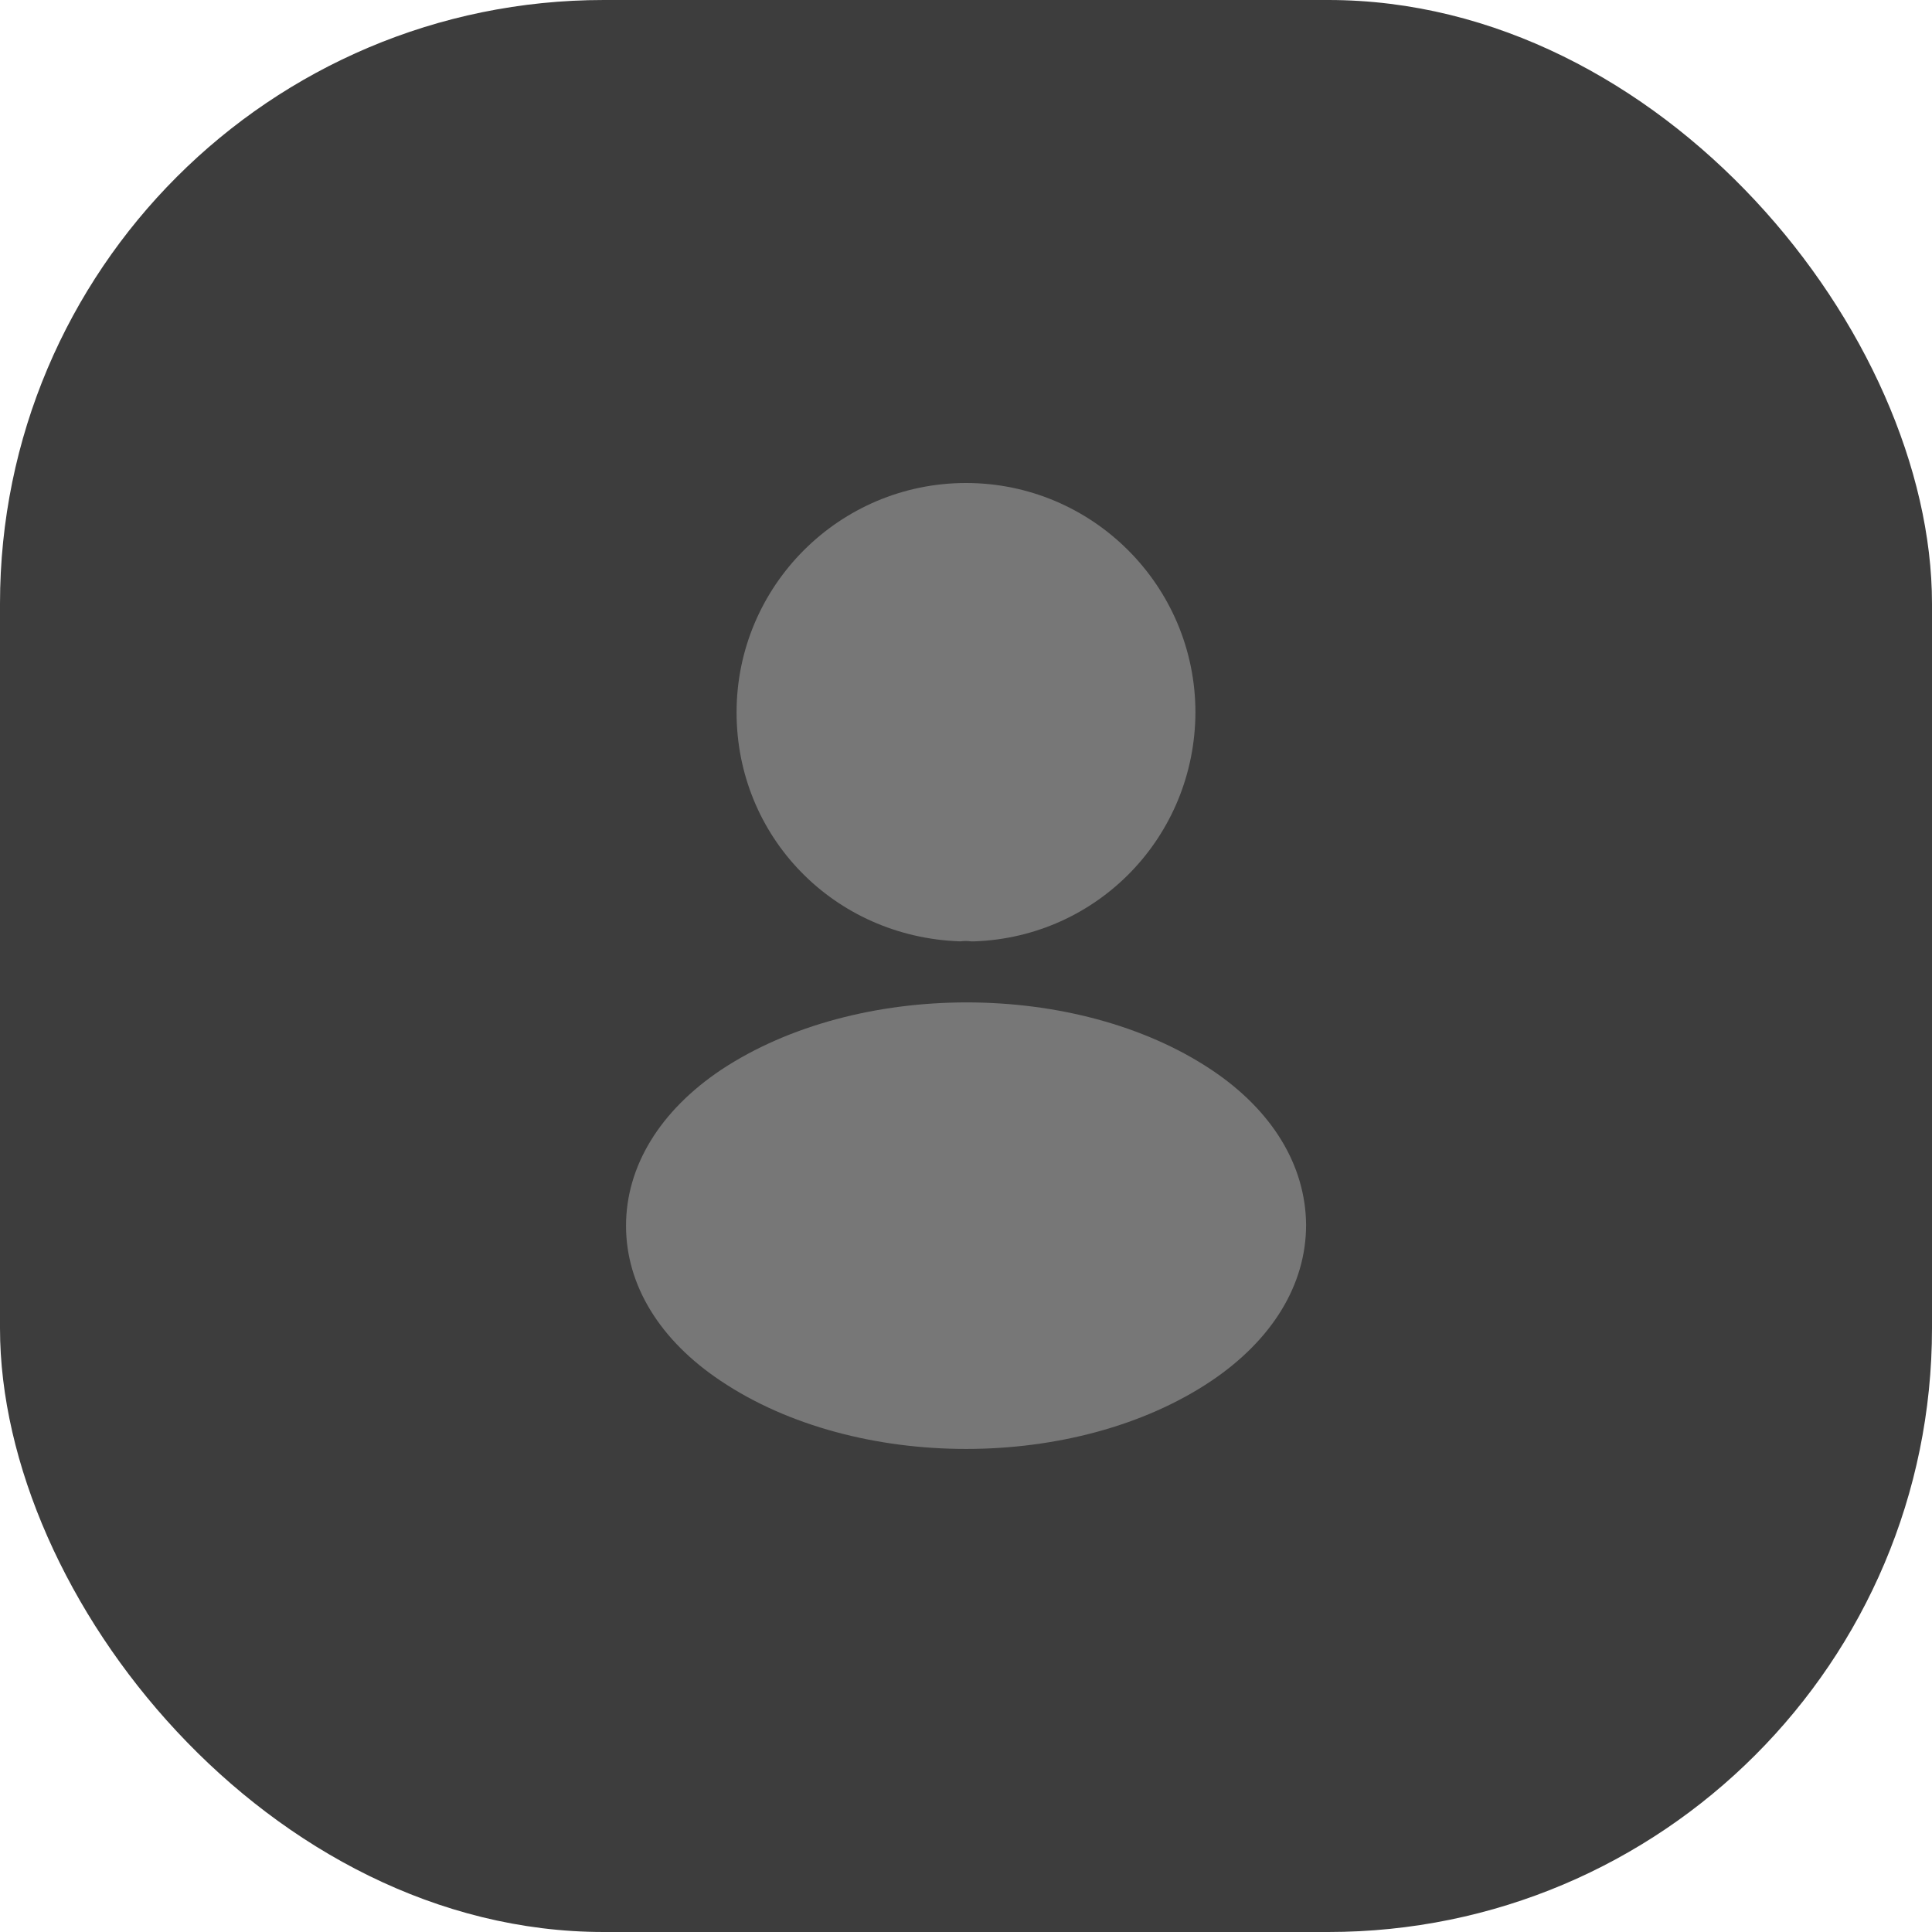 <svg width="32" height="32" viewBox="0 0 32 32" fill="none" xmlns="http://www.w3.org/2000/svg">
<rect width="32" height="32" rx="10" fill="#3D3D3D"/>
<g clip-path="url(#clip0_25_586)">
<path d="M11.945 17.719C14.193 16.231 17.833 16.231 20.065 17.719C21.073 18.391 21.625 19.303 21.633 20.287C21.633 21.279 21.073 22.191 20.065 22.871C18.945 23.623 17.473 23.999 16.001 23.999C14.529 23.999 13.057 23.623 11.937 22.871C10.929 22.199 10.369 21.287 10.369 20.303C10.369 19.319 10.929 18.399 11.945 17.719ZM16 8C18.096 8 19.8 9.704 19.8 11.8C19.792 13.856 18.184 15.52 16.137 15.592H16.08C16.032 15.584 15.968 15.584 15.904 15.592C13.808 15.52 12.2 13.856 12.2 11.8C12.2 9.704 13.904 8 16 8Z" fill="#777777"/>
</g>
<defs>
<clipPath id="clip0_25_586">
<rect width="24" height="24" fill="white" transform="translate(4 4)"/>
</clipPath>
</defs>
</svg>
